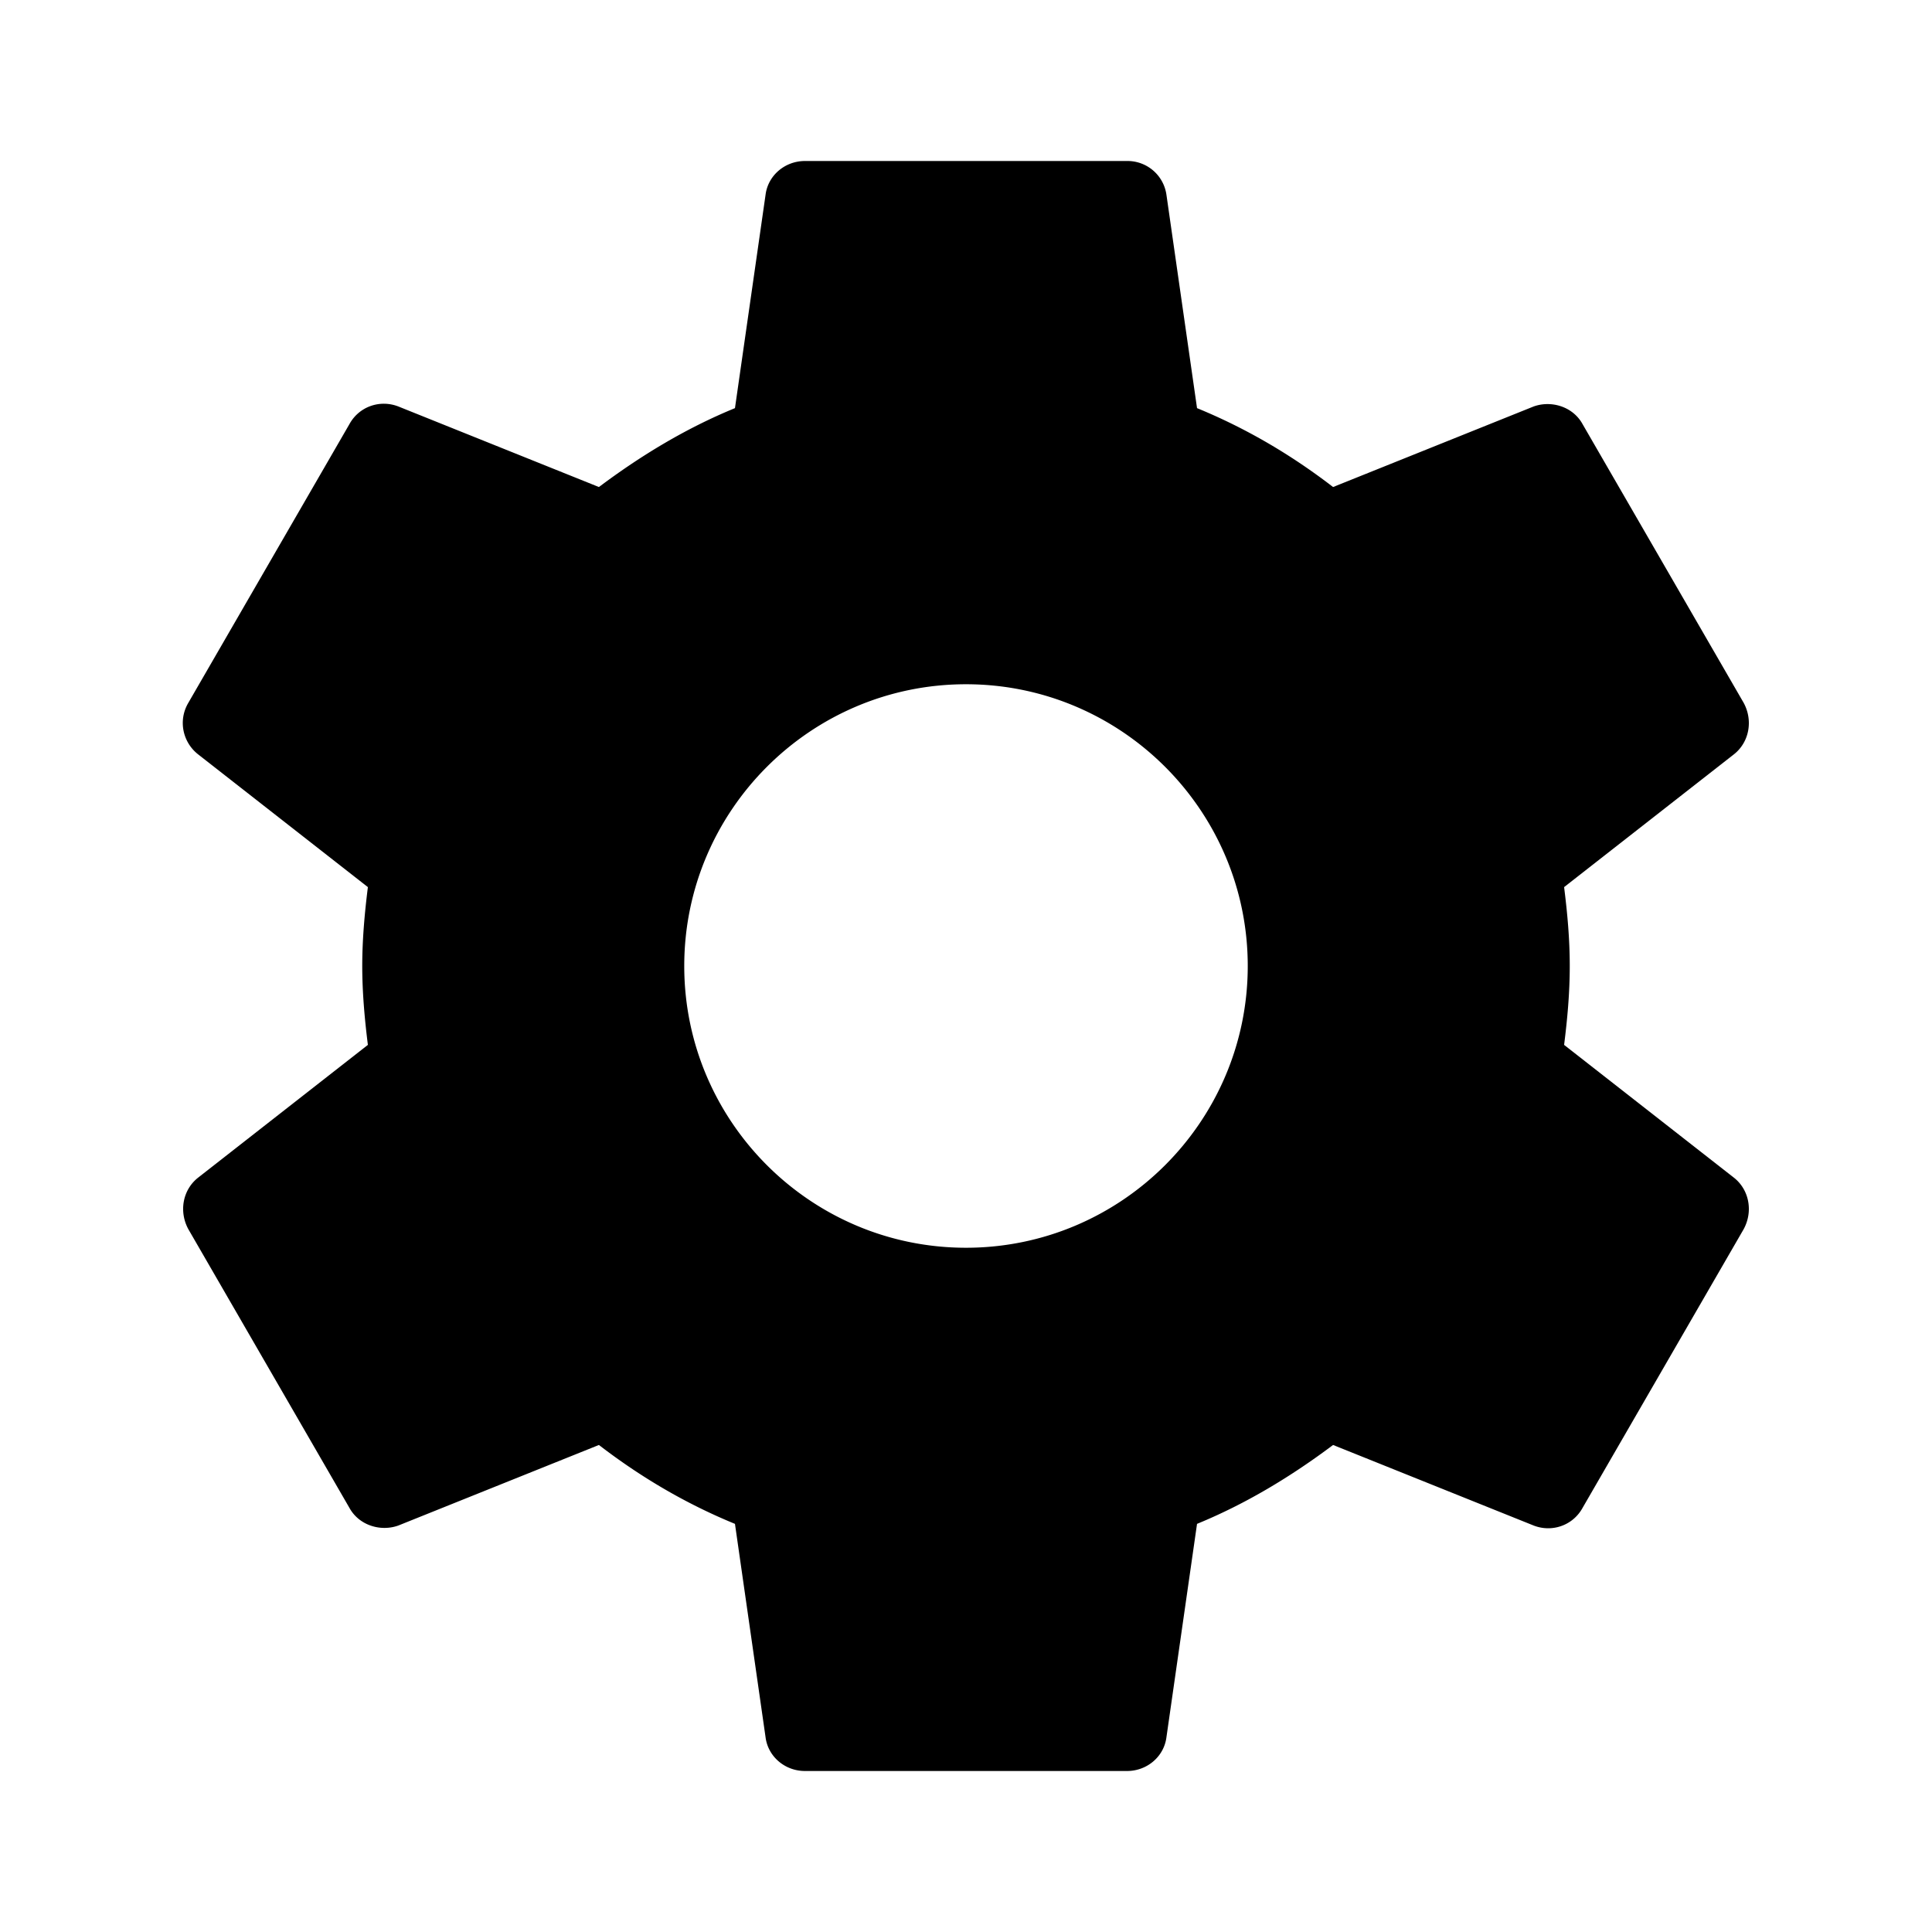 <?xml version="1.0" standalone="no"?><!DOCTYPE svg PUBLIC "-//W3C//DTD SVG 1.1//EN" "http://www.w3.org/Graphics/SVG/1.1/DTD/svg11.dtd"><svg class="icon" width="18px" height="18.00px" viewBox="0 0 1024 1024" version="1.1" xmlns="http://www.w3.org/2000/svg"><path d="M829.013 553.813c1.707-13.653 2.987-27.307 2.987-41.813 0-14.507-1.28-28.16-2.987-41.813l90.027-70.4c8.107-6.4 10.24-17.92 5.12-27.307l-85.333-147.627c-5.12-9.387-16.64-12.8-26.027-9.387l-106.24 42.667c-22.187-17.067-46.08-31.147-72.107-41.813l-16.213-113.067A20.821 20.821 0 0 0 597.333 85.333h-170.667c-10.667 0-19.627 7.68-20.907 17.92l-16.213 113.067c-26.027 10.667-49.92 25.173-72.107 41.813l-106.24-42.667c-9.813-3.84-20.907 0-26.027 9.387l-85.333 147.627c-5.547 9.387-2.987 20.907 5.12 27.307l90.027 70.4c-1.707 13.653-2.987 27.733-2.987 41.813 0 14.08 1.28 28.16 2.987 41.813l-90.027 70.4c-8.107 6.4-10.24 17.92-5.12 27.307l85.333 147.627c5.12 9.387 16.64 12.8 26.027 9.387l106.24-42.667c22.187 17.067 46.08 31.147 72.107 41.813l16.213 113.067c1.28 10.24 10.24 17.92 20.907 17.92h170.667c10.667 0 19.627-7.68 20.907-17.92l16.213-113.067c26.027-10.667 49.92-25.173 72.107-41.813l106.24 42.667c9.813 3.84 20.907 0 26.027-9.387l85.333-147.627c5.12-9.387 2.987-20.907-5.12-27.307l-90.027-70.4zM512 661.333c-82.347 0-149.333-66.987-149.333-149.333s66.987-149.333 149.333-149.333 149.333 66.987 149.333 149.333-66.987 149.333-149.333 149.333z" /></svg>